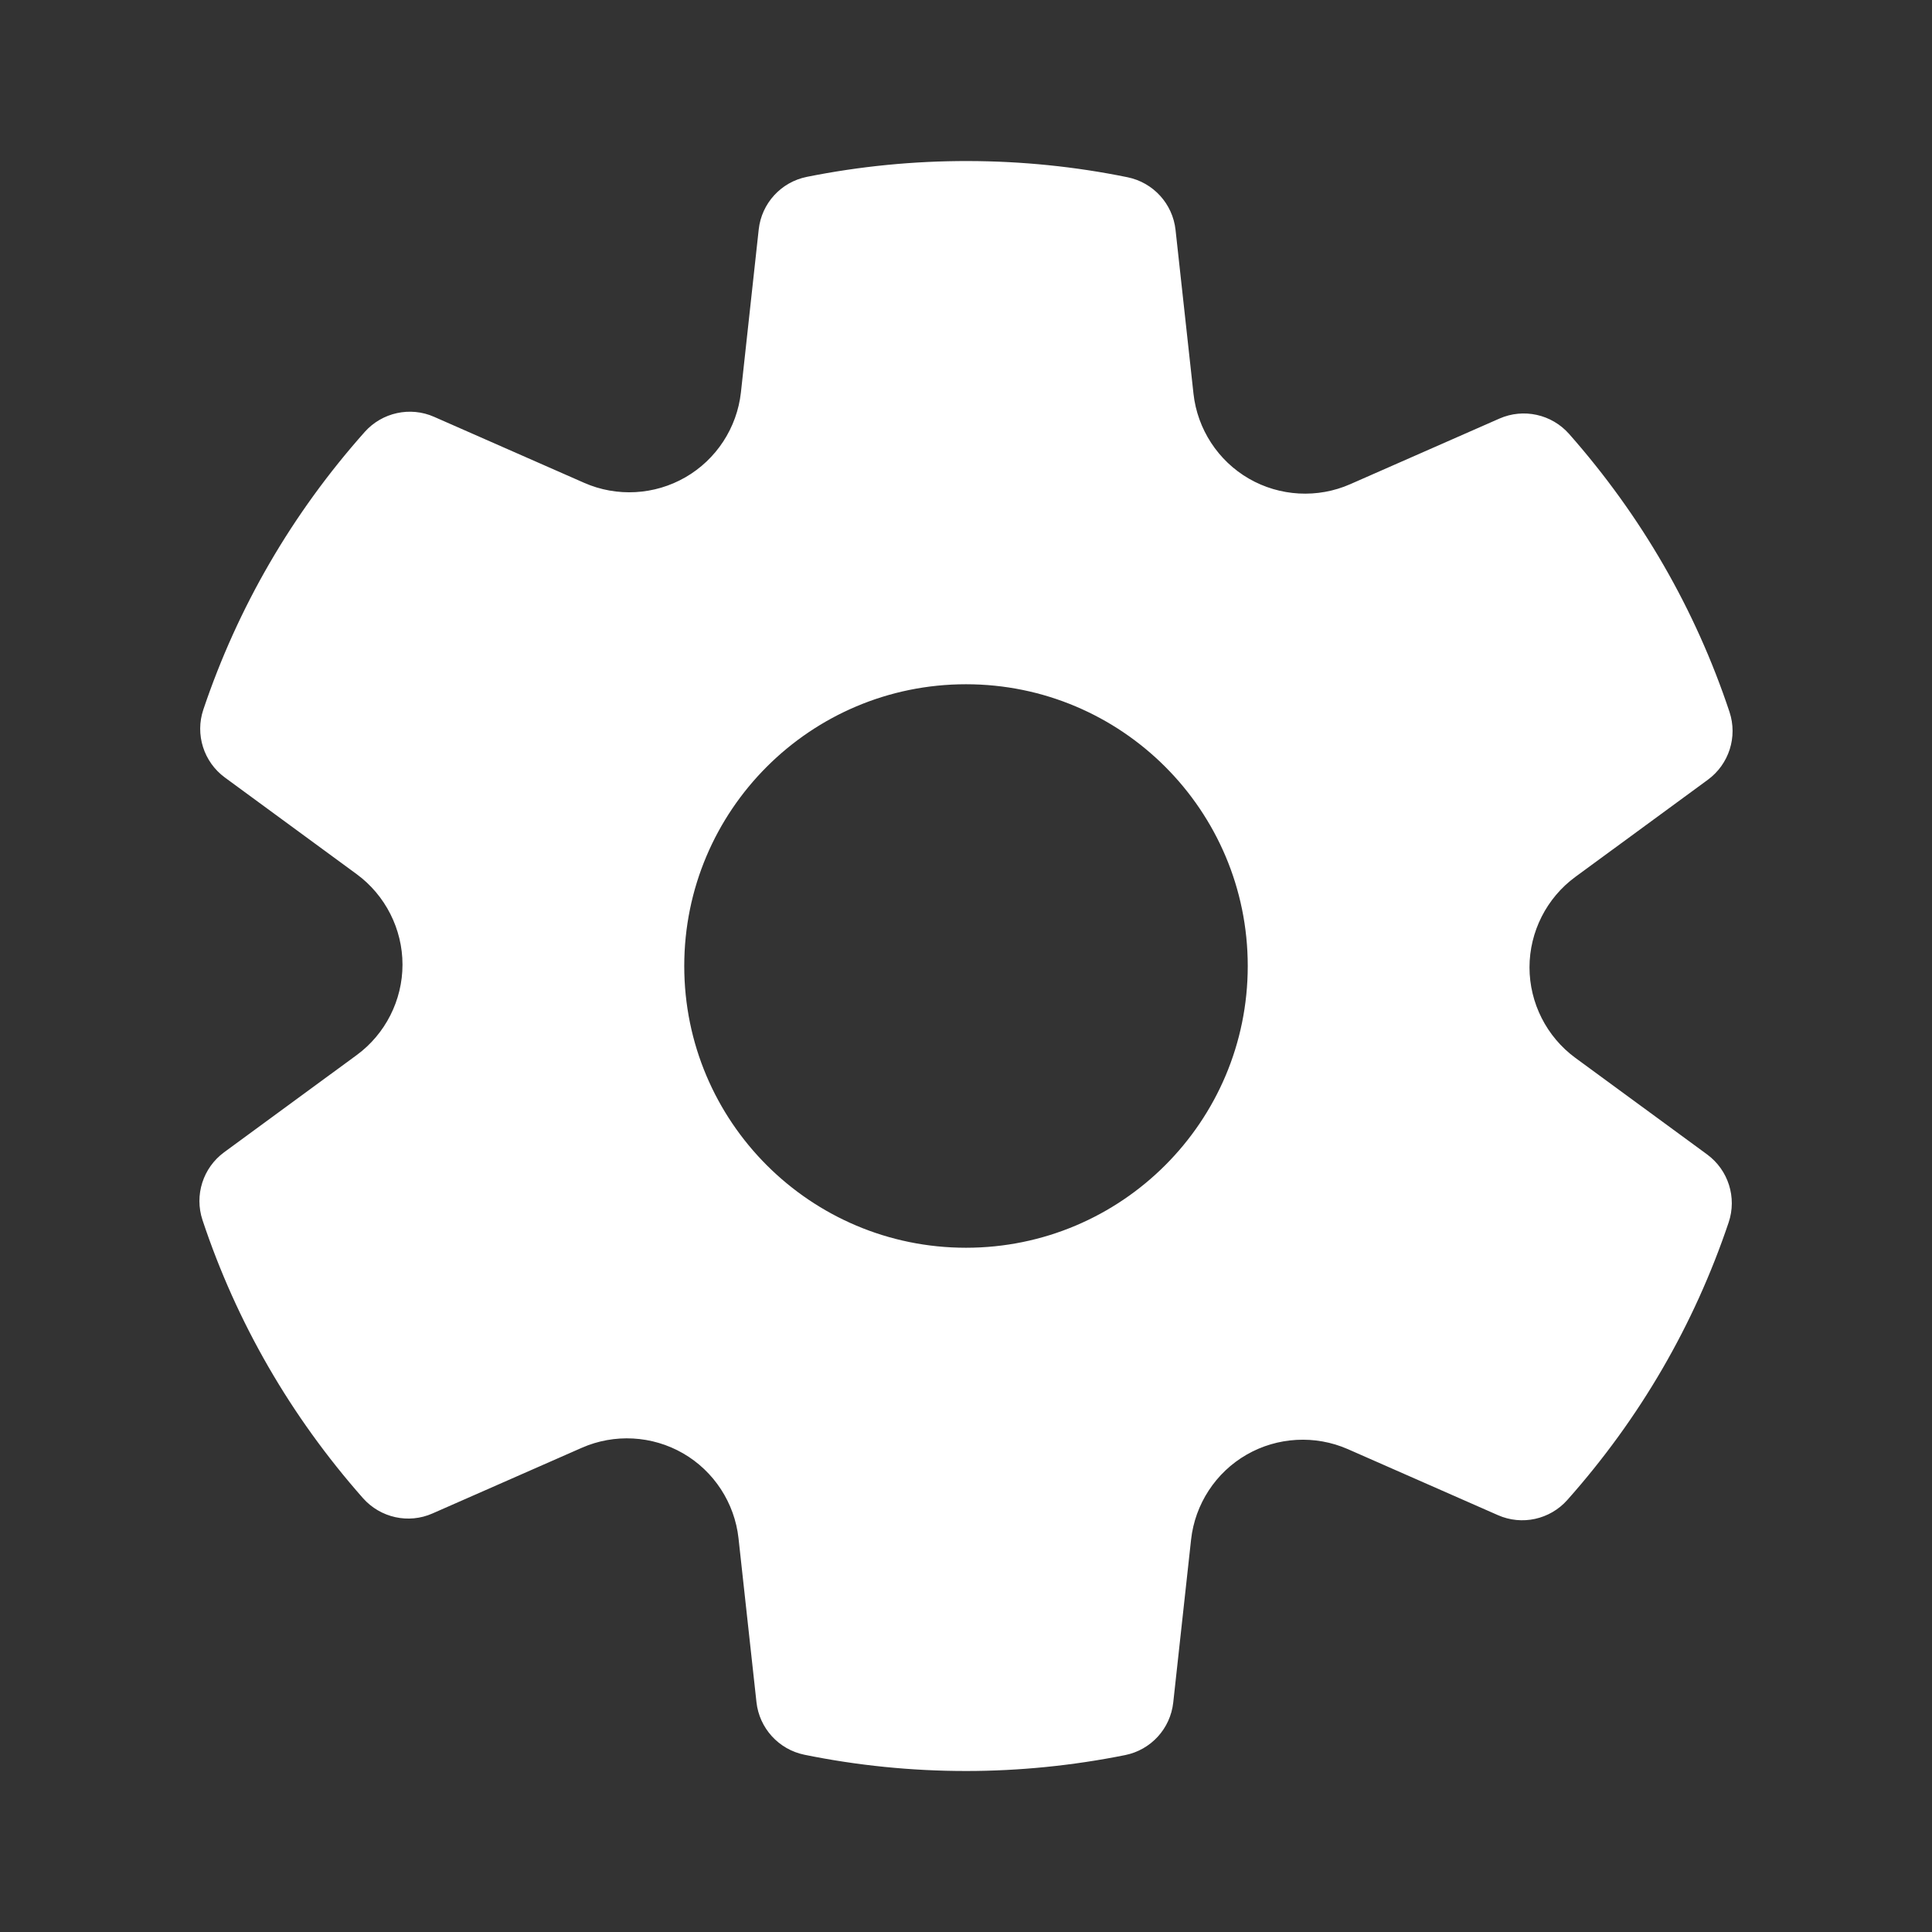 <svg xmlns="http://www.w3.org/2000/svg" viewBox="0 0 48 48" width="32px" height="32px">
  <rect x="0" y="0" width="48" height="48" fill="#333333" stroke="none"/>
  <path d="M39.139,26.282C38.426,25.759,38,24.919,38,24.034s0.426-1.725,1.138-2.247l3.294-2.415 c0.525-0.386,0.742-1.065,0.537-1.684c-0.848-2.548-2.189-4.872-3.987-6.909c-0.433-0.488-1.131-0.642-1.728-0.38l-3.709,1.631 c-0.808,0.356-1.749,0.305-2.516-0.138c-0.766-0.442-1.28-1.23-1.377-2.109l-0.446-4.072c-0.071-0.648-0.553-1.176-1.191-1.307 c-2.597-0.531-5.326-0.54-7.969-0.01c-0.642,0.129-1.125,0.657-1.196,1.308l-0.442,4.046c-0.097,0.88-0.611,1.668-1.379,2.11 c-0.766,0.442-1.704,0.495-2.515,0.138l-3.729-1.64c-0.592-0.262-1.292-0.11-1.725,0.377c-1.804,2.029-3.151,4.35-4.008,6.896 c-0.208,0.618,0.008,1.301,0.535,1.688l3.273,2.4C9.574,22.241,10,23.081,10,23.966s-0.426,1.725-1.138,2.247l-3.294,2.415 c-0.525,0.386-0.742,1.065-0.537,1.684c0.848,2.548,2.189,4.872,3.987,6.909c0.433,0.489,1.133,0.644,1.728,0.38l3.709-1.631 c0.808-0.356,1.748-0.305,2.516,0.138c0.766,0.442,1.28,1.23,1.377,2.109l0.446,4.072c0.071,0.648,0.553,1.176,1.191,1.307 C21.299,43.864,22.649,44,24,44c1.318,0,2.648-0.133,3.953-0.395c0.642-0.129,1.125-0.657,1.196-1.308l0.443-4.046 c0.097-0.88,0.611-1.668,1.379-2.11c0.766-0.441,1.705-0.493,2.515-0.138l3.729,1.64c0.594,0.263,1.292,0.111,1.725-0.377 c1.804-2.029,3.151-4.35,4.008-6.896c0.208-0.618-0.008-1.301-0.535-1.688L39.139,26.282z M24,31c-3.866,0-7-3.134-7-7s3.134-7,7-7 s7,3.134,7,7S27.866,31,24,31z" fill="#FFFFFF" />
</svg>
